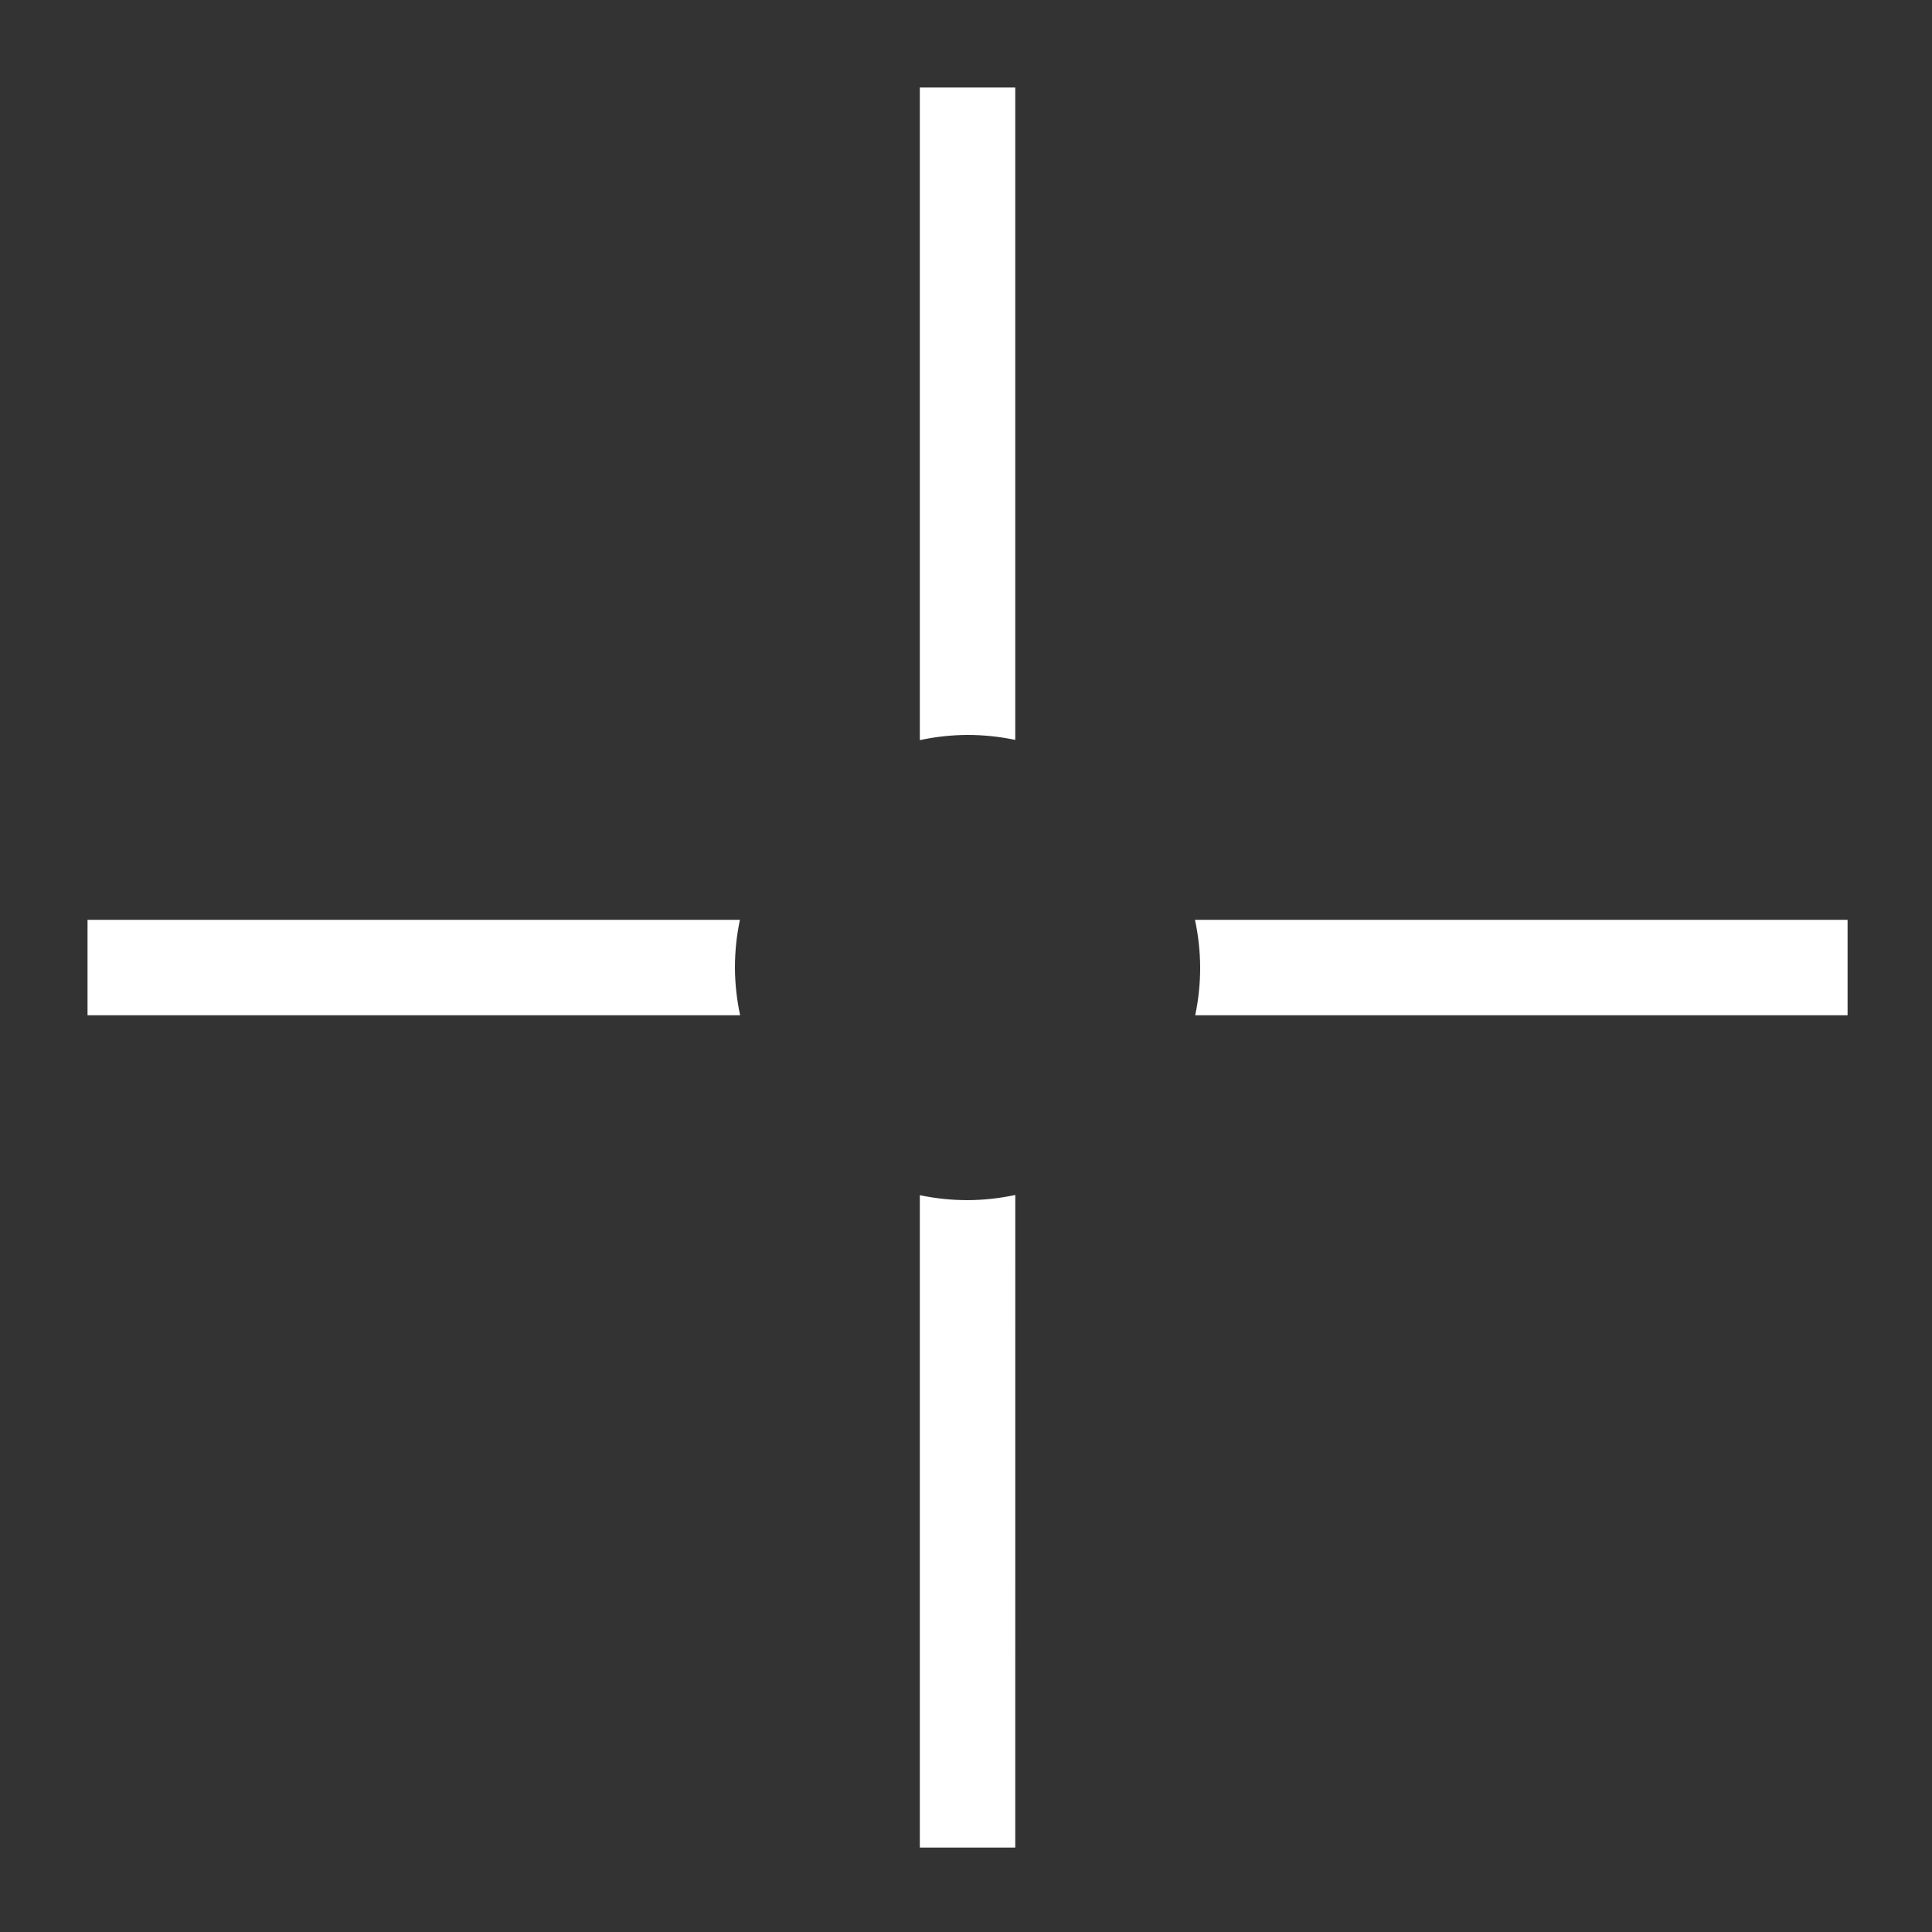 <?xml version="1.0" encoding="UTF-8" standalone="no"?>
<!-- Created with Inkscape (http://www.inkscape.org/) -->

<svg
   xmlns:dc="http://purl.org/dc/elements/1.1/"
   xmlns:cc="http://creativecommons.org/ns#"
   xmlns:rdf="http://www.w3.org/1999/02/22-rdf-syntax-ns#"
   xmlns:svg="http://www.w3.org/2000/svg"
   xmlns="http://www.w3.org/2000/svg"
   xmlns:sodipodi="http://sodipodi.sourceforge.net/DTD/sodipodi-0.dtd"
   xmlns:inkscape="http://www.inkscape.org/namespaces/inkscape"
   width="64"
   height="64"
   viewBox="0 0 16.933 16.933"
   version="1.1"
   id="svg8"
   inkscape:version="0.92.4 (5da689c313, 2019-01-14)"
   sodipodi:docname="cursor.svg"
   inkscape:export-filename="C:\Users\svent\Documents\SvenFrankson\voxels\datas\textures\cursor.png"
   inkscape:export-xdpi="96"
   inkscape:export-ydpi="96">
  <rect x="0" y="0" width="16.933" height="16.933" fill="#333333" stroke="none"/>
  <defs
     id="defs2" />
  <sodipodi:namedview
     id="base"
     pagecolor="#ffffff"
     bordercolor="#666666"
     borderopacity="1.0"
     inkscape:pageopacity="0.0"
     inkscape:pageshadow="2"
     inkscape:zoom="11.2"
     inkscape:cx="14.113039"
     inkscape:cy="31.704294"
     inkscape:document-units="mm"
     inkscape:current-layer="layer1"
     showgrid="false"
     units="px"
     inkscape:pagecheckerboard="true"
     inkscape:window-width="1920"
     inkscape:window-height="1017"
     inkscape:window-x="-8"
     inkscape:window-y="-8"
     inkscape:window-maximized="1" />
  <g
     inkscape:label="Calque 1"
     inkscape:groupmode="layer"
     id="layer1"
     transform="translate(0,-280.067)">
    <path
       style="fill:#ffffff;fill-opacity:1;stroke:none;stroke-width:0.941"
       d="M 30.422,2.895 V 24.479 C 30.941,24.367 31.469,24.309 32,24.307 c 0.53,1.55e-4 1.059,0.055 1.578,0.164 V 2.895 Z M 2.895,30.422 v 3.156 H 24.479 C 24.367,33.059 24.309,32.531 24.307,32 c 1.55e-4,-0.53 0.055,-1.059 0.164,-1.578 z m 36.627,0 c 0.112,0.519 0.169,1.048 0.172,1.578 -1.55e-4,0.53 -0.055,1.059 -0.164,1.578 h 21.576 v -3.156 z m -5.943,9.1 C 33.059,39.633 32.531,39.691 32,39.693 c -0.53,-1.55e-4 -1.059,-0.055 -1.578,-0.164 v 21.576 h 3.156 z"
       transform="matrix(0.265,0,0,0.265,0,280.067)"
       id="path4688"
       inkscape:connector-curvature="0"
       sodipodi:nodetypes="cccccccccccccccccccccccc" />
  </g>
</svg>
